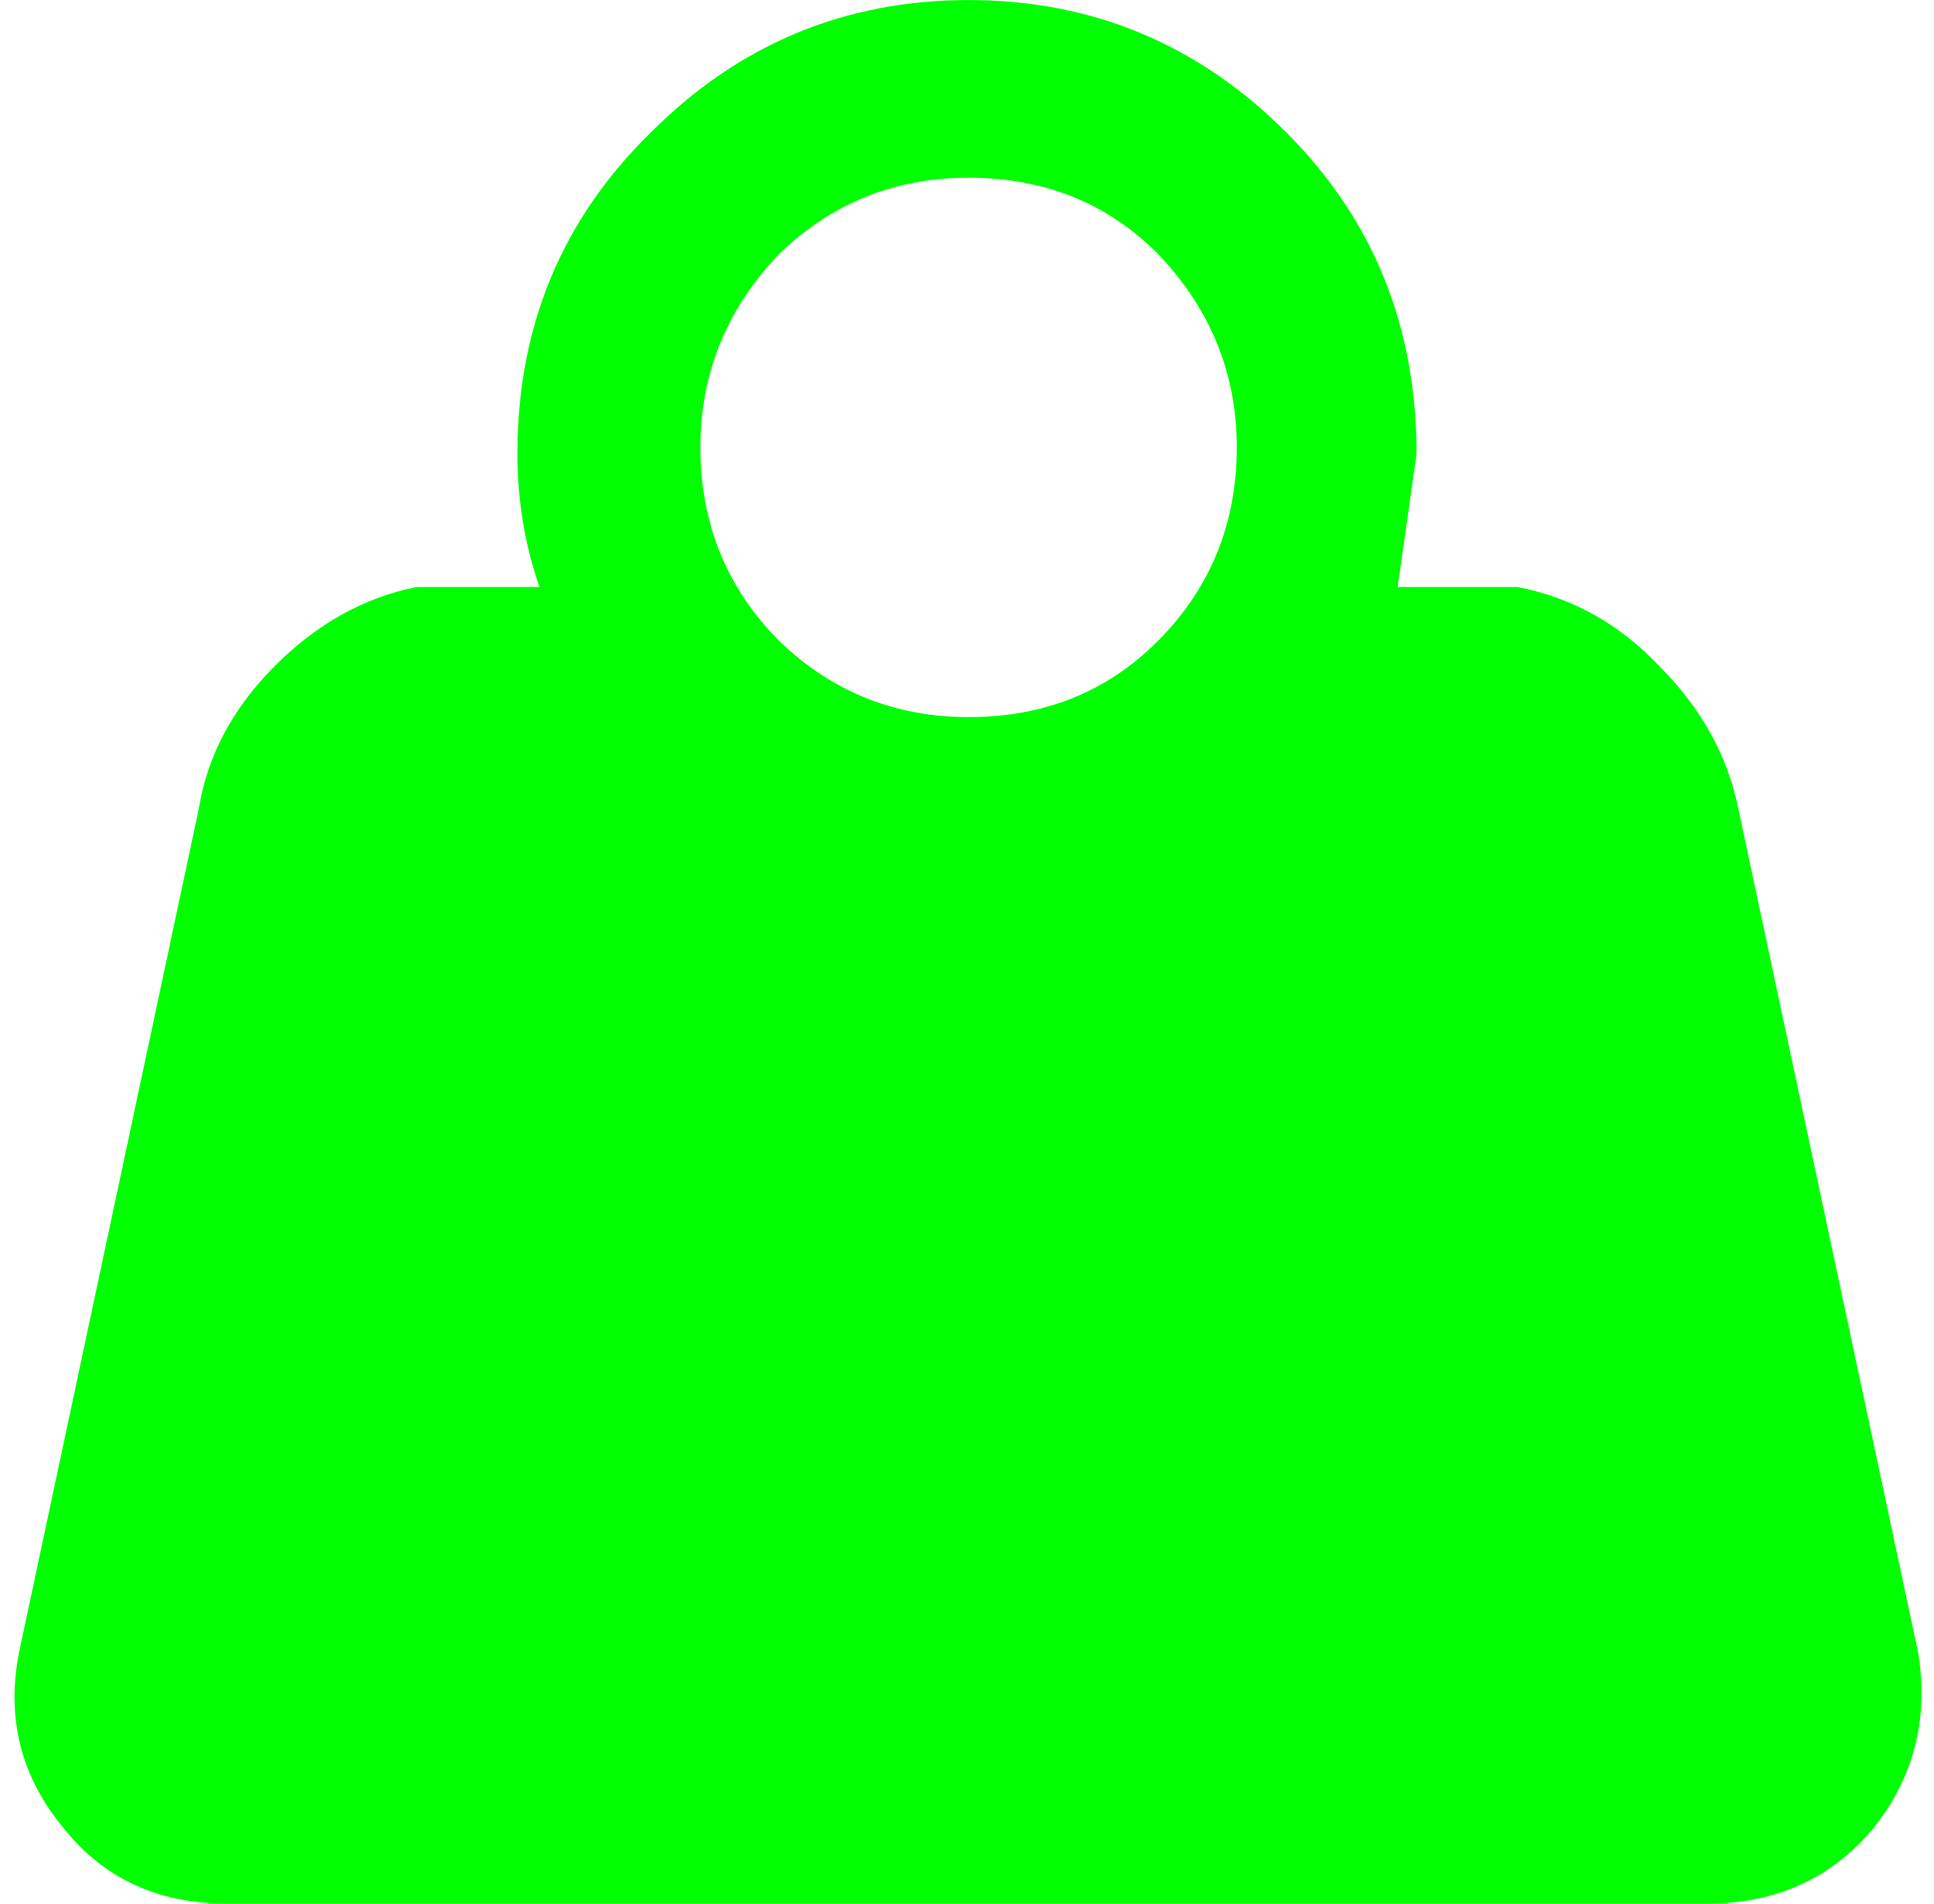 <?xml version="1.0" encoding="UTF-8" standalone="no"?>
<svg
   xmlns:dc="http://purl.org/dc/elements/1.1/"
   xmlns:cc="http://creativecommons.org/ns#"
   xmlns:rdf="http://www.w3.org/1999/02/22-rdf-syntax-ns#"
   xmlns:svg="http://www.w3.org/2000/svg"
   xmlns="http://www.w3.org/2000/svg"
   xmlns:sodipodi="http://sodipodi.sourceforge.net/DTD/sodipodi-0.dtd"
   xmlns:inkscape="http://www.inkscape.org/namespaces/inkscape"
   width="127pt"
   height="125pt"
   viewBox="0 0 127 125"
   version="1.1"
   id="svg5"
   sodipodi:docname="icon_67.svg"
   inkscape:version="0.92.1 r15371">
  <defs
     id="defs9" />
  <sodipodi:namedview
     pagecolor="#ffffff"
     bordercolor="#666666"
     borderopacity="1"
     objecttolerance="10"
     gridtolerance="10"
     guidetolerance="10"
     inkscape:pageopacity="0"
     inkscape:pageshadow="2"
     inkscape:window-width="836"
     inkscape:window-height="480"
     id="namedview7"
     showgrid="false"
     inkscape:zoom="1.416"
     inkscape:cx="84.666667"
     inkscape:cy="83.333333"
     inkscape:window-x="0"
     inkscape:window-y="0"
     inkscape:window-maximized="0"
     inkscape:current-layer="svg5" />
  <g
     id="surface1"
     style="fill:#00ff00">
    <path
       style="stroke:none;fill-rule:nonzero;fill:#00ff00;fill-opacity:1"
       d="M 76.035 16.668 C 72.719 13.336 68.574 11.668 63.605 11.668 C 58.77 11.668 54.625 13.336 51.172 16.668 C 47.719 20.281 45.992 24.516 45.992 29.375 C 45.992 34.375 47.719 38.613 51.172 42.086 C 54.625 45.418 58.77 47.086 63.605 47.086 C 68.574 47.086 72.719 45.418 76.035 42.086 C 79.488 38.613 81.215 34.375 81.215 29.375 C 81.215 24.516 79.488 20.281 76.035 16.668 M 63.605 0.004 C 71.754 0.004 78.727 2.918 84.527 8.754 C 90.191 14.445 93.023 21.461 93.023 29.793 L 91.781 38.543 L 99.652 38.543 C 103.242 39.238 106.352 40.973 108.977 43.75 C 111.738 46.527 113.465 49.652 114.156 53.125 L 125.965 108.539 C 126.656 112.844 125.688 116.664 123.062 119.996 C 120.301 123.328 116.641 124.996 112.082 124.996 L 14.918 124.996 C 10.359 124.996 6.77 123.328 4.145 119.996 C 1.383 116.664 0.414 112.844 1.242 108.539 L 13.051 53.125 C 13.605 49.652 15.262 46.527 18.023 43.75 C 20.785 40.973 23.895 39.238 27.348 38.543 L 35.426 38.543 C 34.461 35.766 33.977 32.848 33.977 29.793 C 33.977 21.461 36.879 14.445 42.68 8.754 C 48.48 2.918 55.453 0.004 63.605 0.004 "
       id="path2" />
  </g>
</svg>
